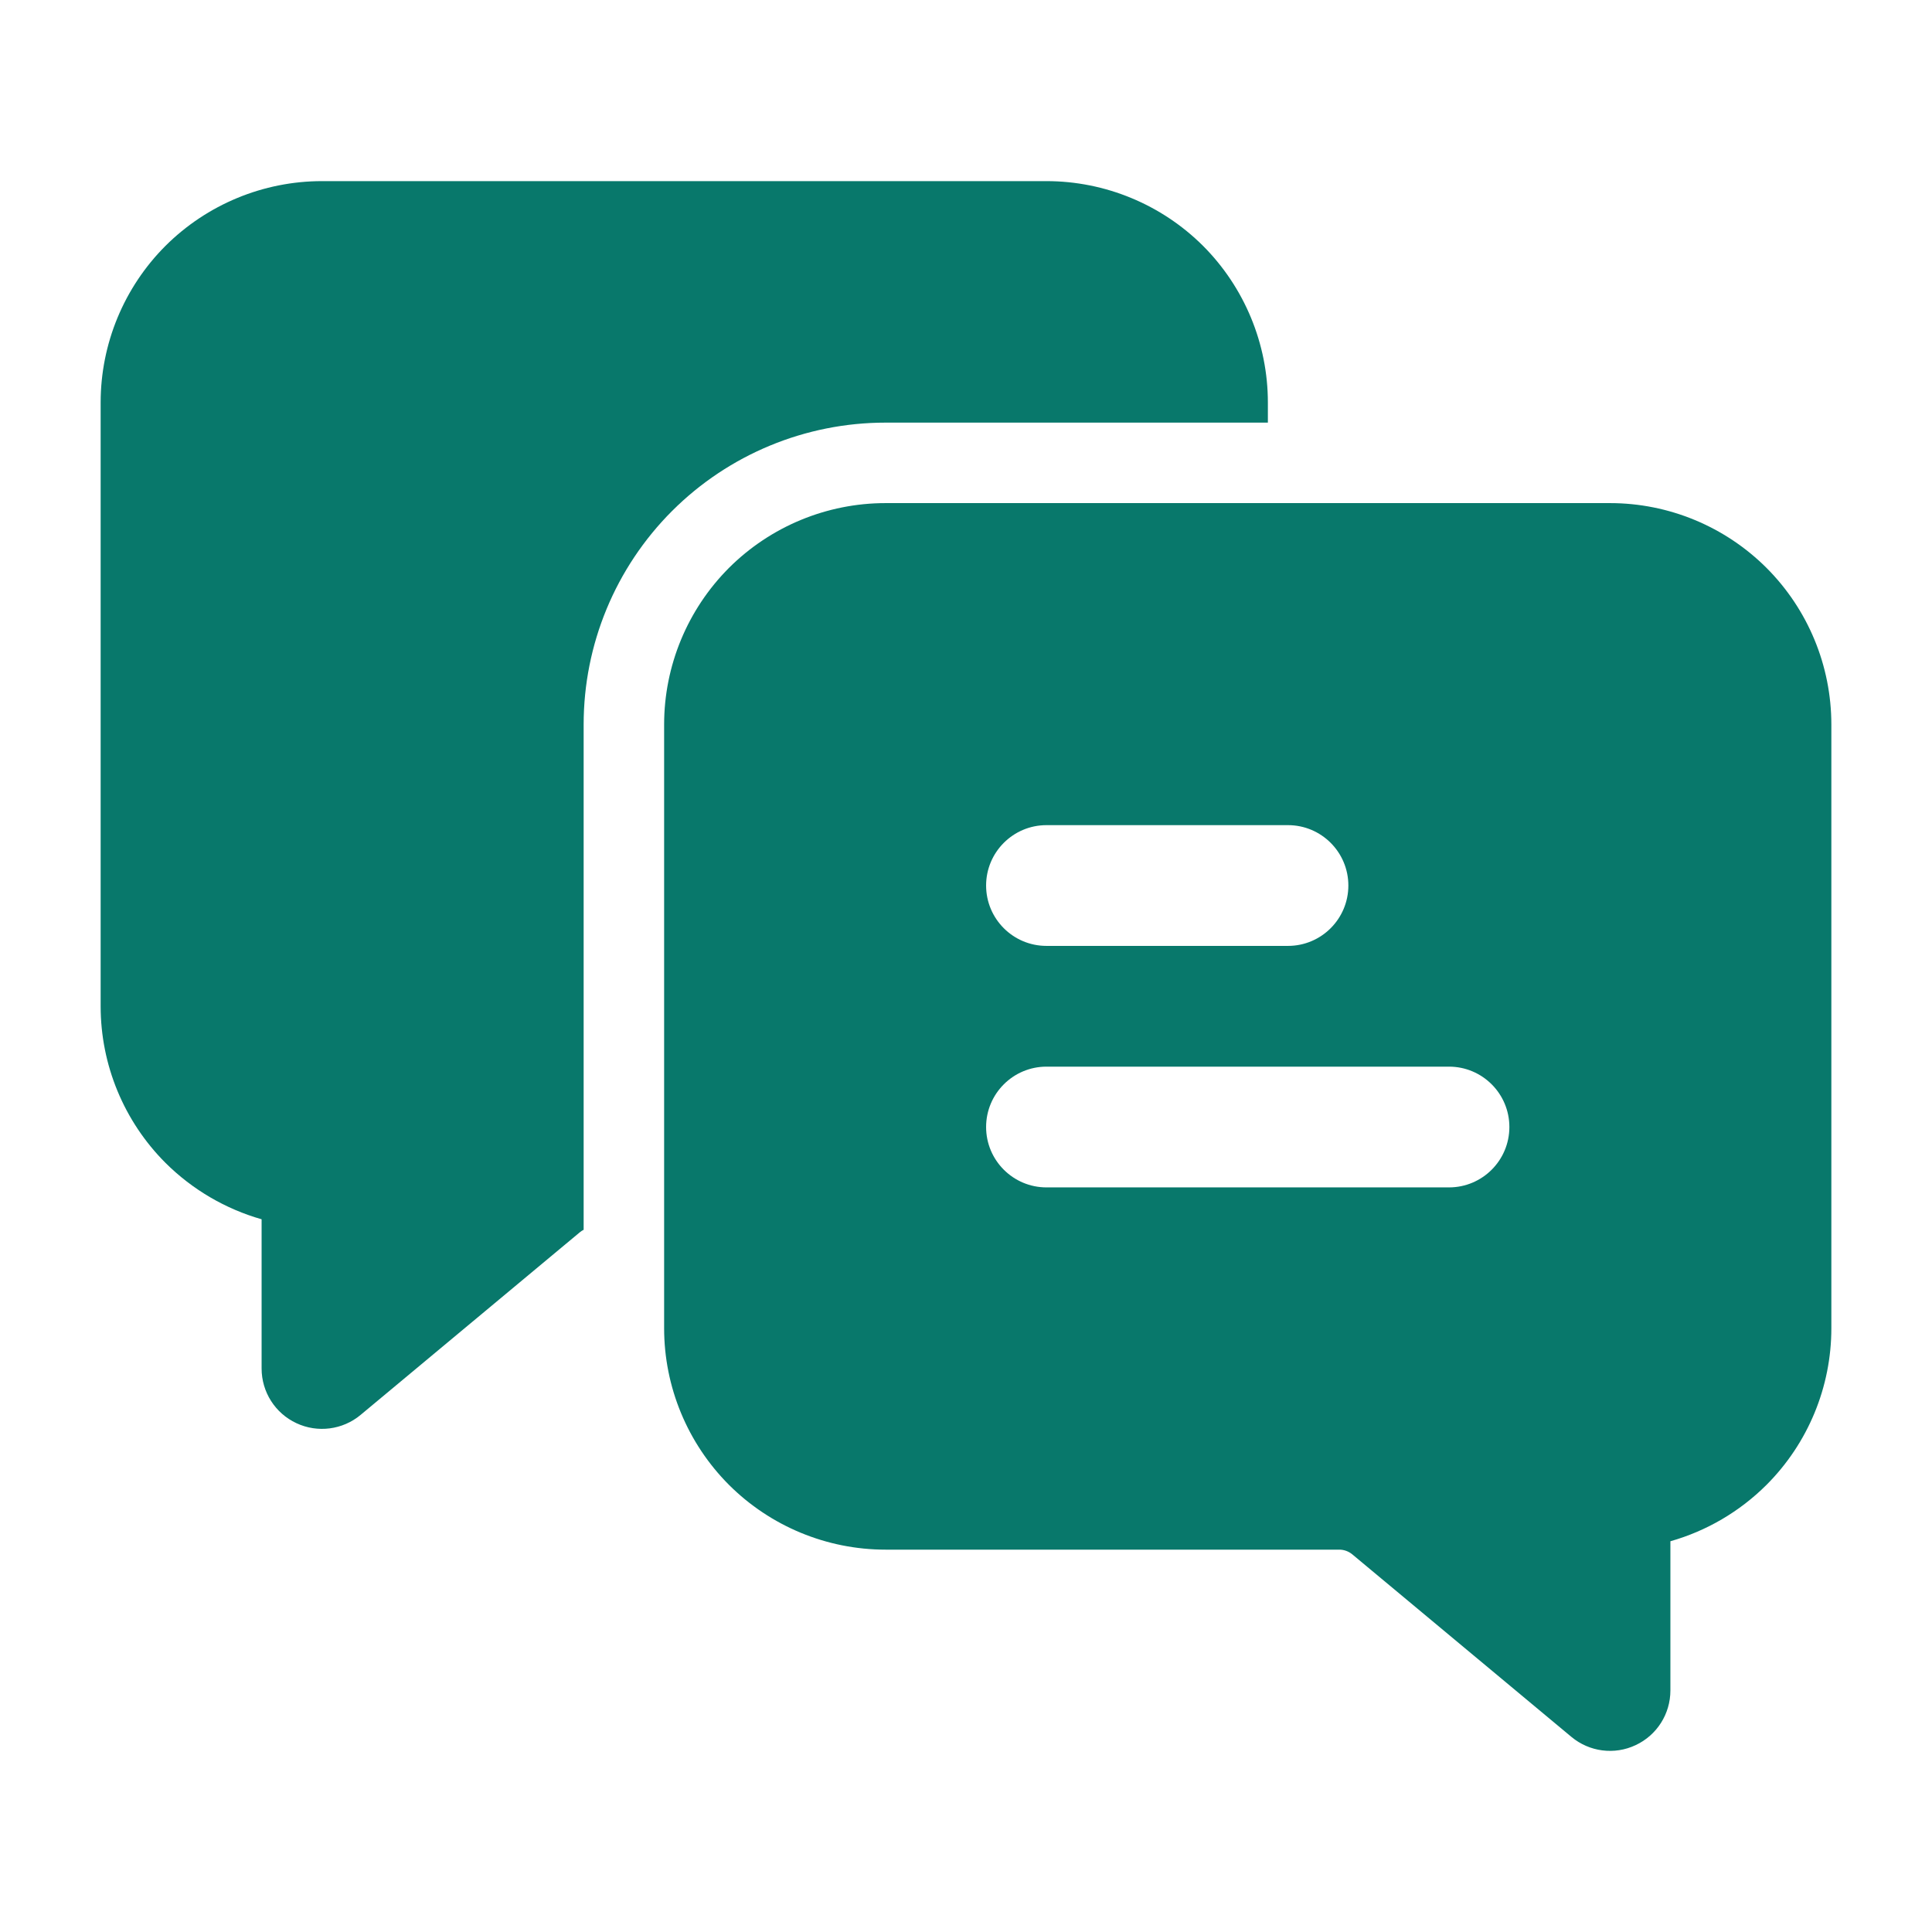<svg width="32" height="32" viewBox="0 0 32 32" fill="none" xmlns="http://www.w3.org/2000/svg">
<g id="chat 1">
<g id="Icon">
<path id="Vector" fill-rule="evenodd" clip-rule="evenodd" d="M9.667 20.369C9.644 20.38 9.623 20.395 9.603 20.411L5.973 23.435C5.676 23.683 5.26 23.737 4.909 23.572C4.557 23.408 4.333 23.055 4.333 22.667V20.195C3.737 20.025 3.187 19.705 2.74 19.26C2.053 18.572 1.667 17.639 1.667 16.667V6.667C1.667 5.695 2.053 4.761 2.74 4.073C3.428 3.387 4.361 3 5.333 3H17.333C18.305 3 19.239 3.387 19.927 4.073C20.613 4.761 21 5.695 21 6.667V7H14.667C13.34 7 12.069 7.527 11.131 8.464C10.193 9.403 9.667 10.673 9.667 12V20.369Z" fill="#08786B"/>
<path id="Vector_2" fill-rule="evenodd" clip-rule="evenodd" d="M11 12C11 11.028 11.387 10.095 12.073 9.407C12.761 8.72 13.695 8.333 14.667 8.333H26.667C27.639 8.333 28.572 8.72 29.26 9.407C29.947 10.095 30.333 11.028 30.333 12V22C30.333 22.972 29.947 23.905 29.26 24.593C28.813 25.039 28.263 25.359 27.667 25.528V28C27.667 28.388 27.443 28.741 27.091 28.905C26.74 29.071 26.324 29.016 26.027 28.768L22.397 25.744C22.337 25.695 22.261 25.667 22.184 25.667H14.667C13.695 25.667 12.761 25.28 12.073 24.593C11.387 23.905 11 22.972 11 22V12ZM17.333 15.667H21.333C21.885 15.667 22.333 15.219 22.333 14.667C22.333 14.115 21.885 13.667 21.333 13.667H17.333C16.781 13.667 16.333 14.115 16.333 14.667C16.333 15.219 16.781 15.667 17.333 15.667ZM17.333 19.667H24C24.552 19.667 25 19.219 25 18.667C25 18.115 24.552 17.667 24 17.667H17.333C16.781 17.667 16.333 18.115 16.333 18.667C16.333 19.219 16.781 19.667 17.333 19.667Z" fill="#08786B"/>
</g>
</g>
</svg>
